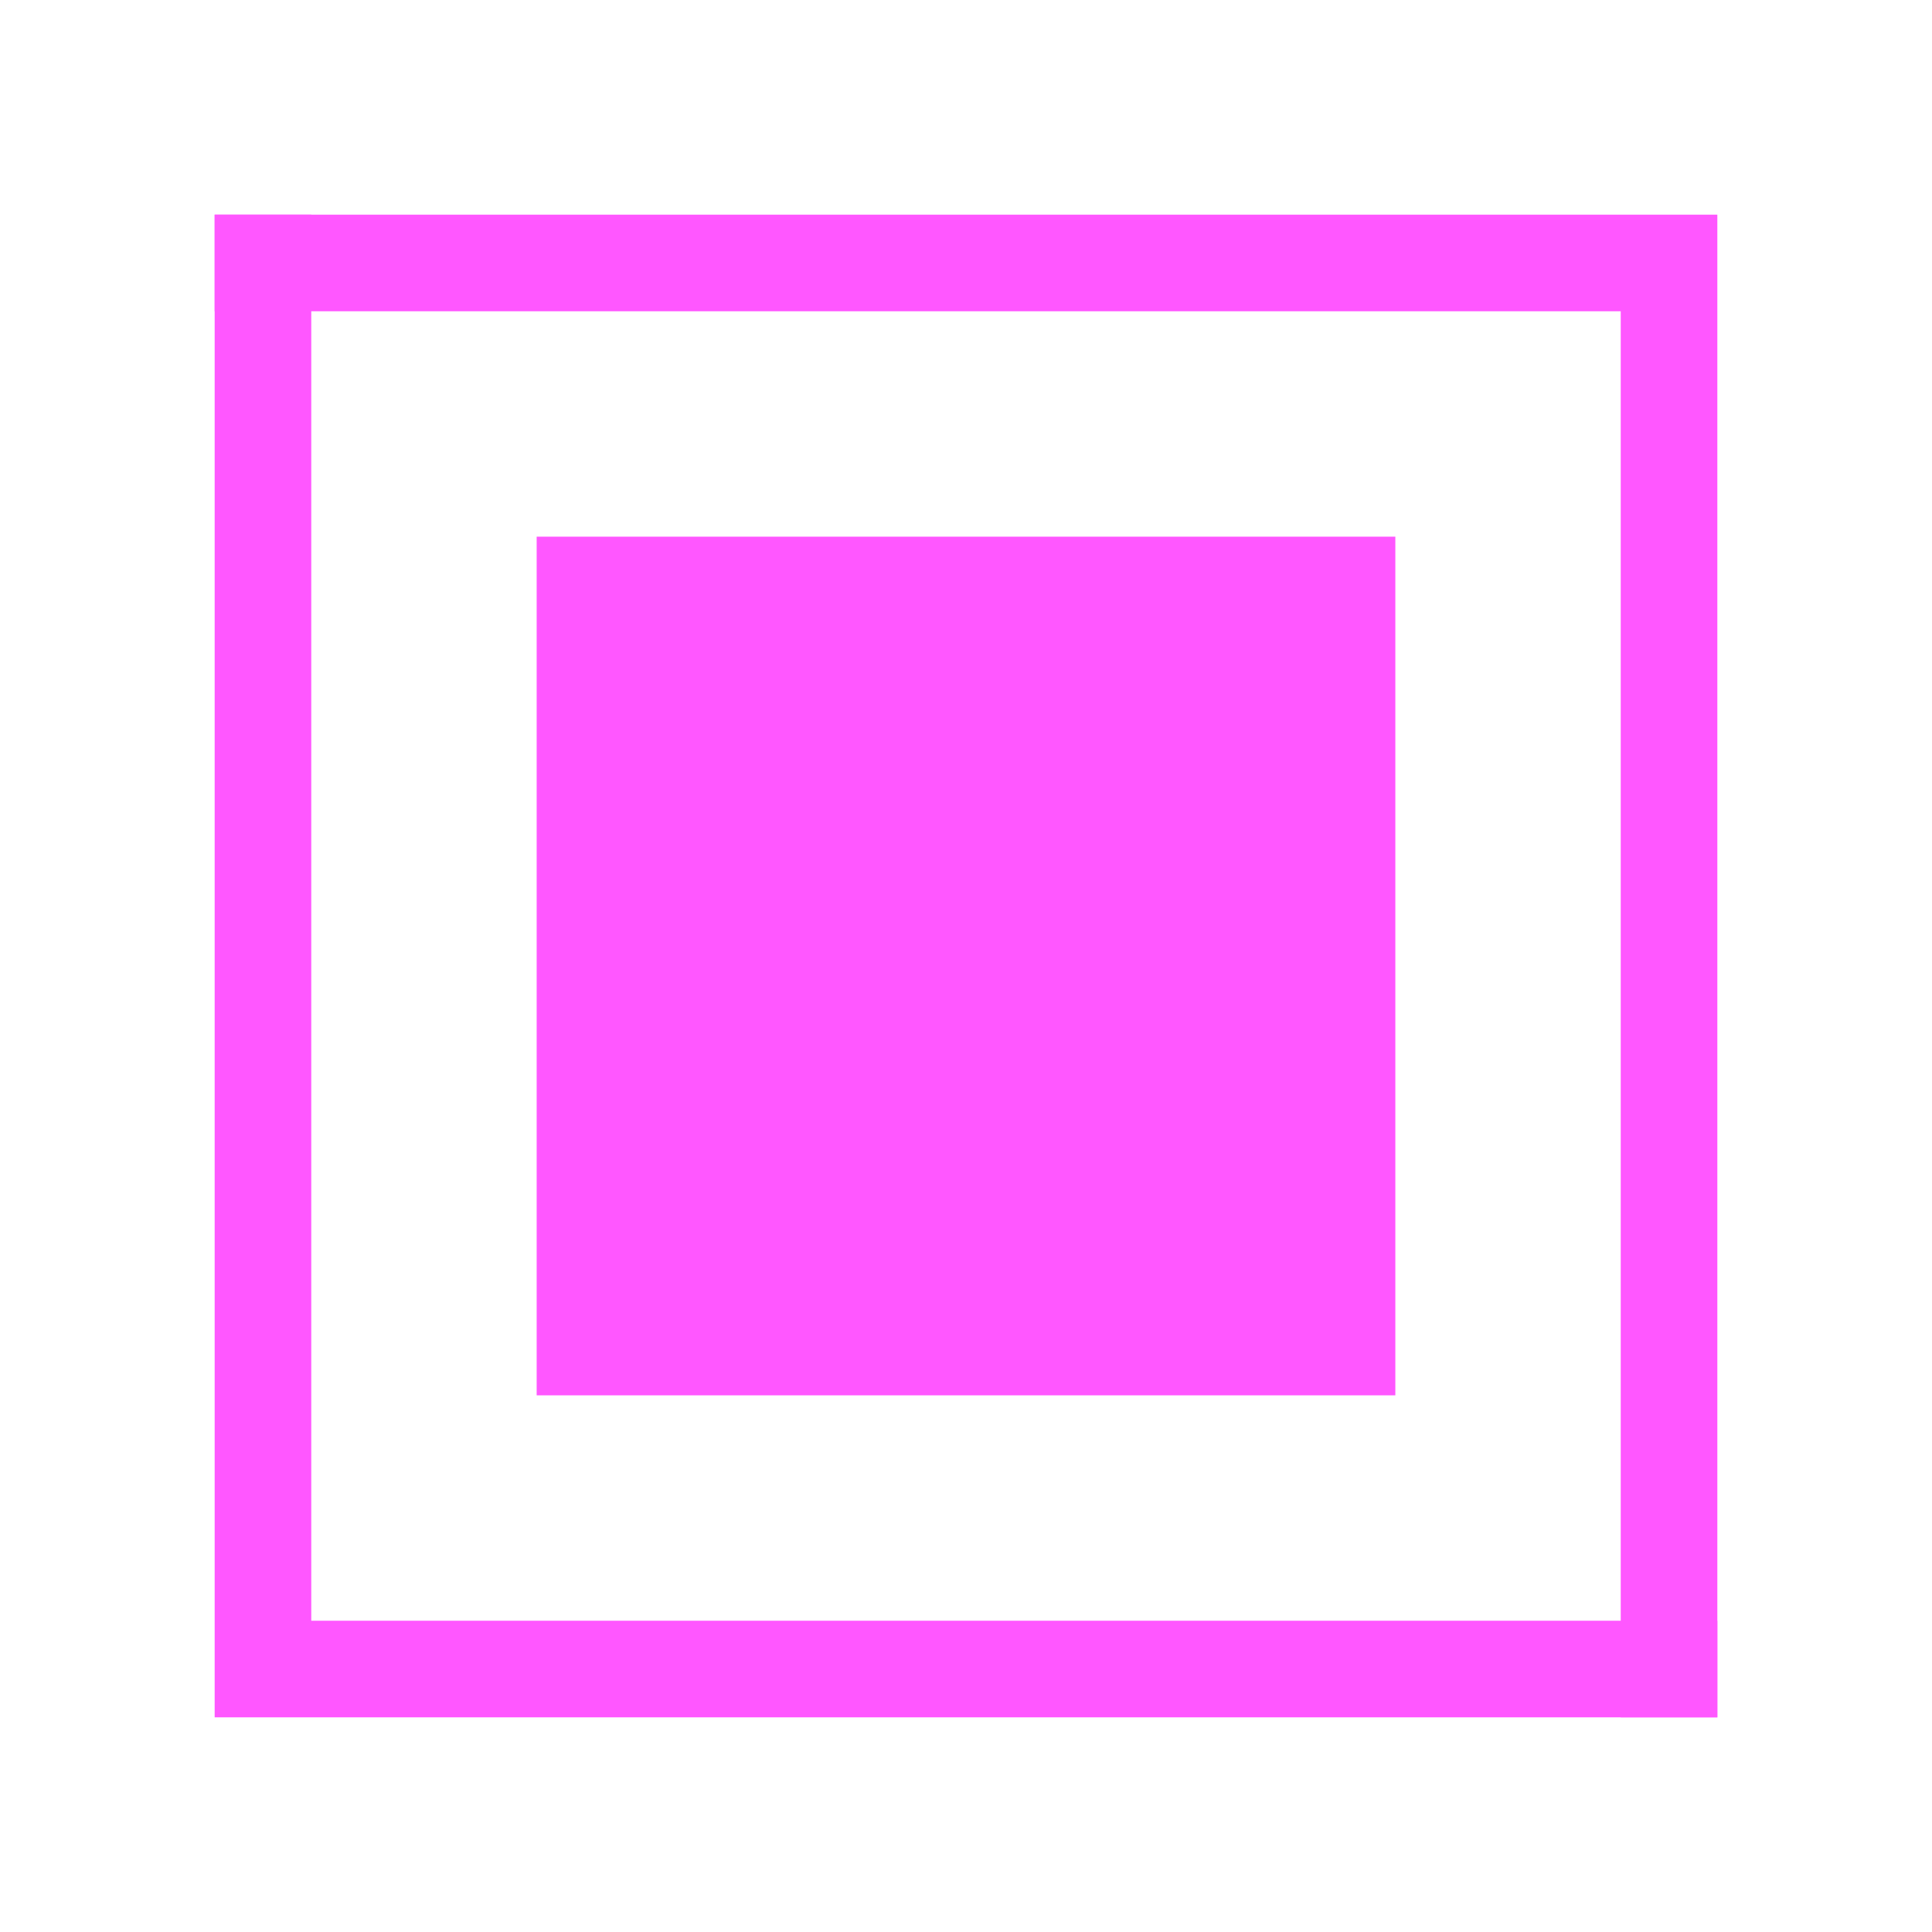 <svg width="90" height="90">
  <g transform="scale(5)">
    <path d="M2,2 h14 v14 h-0.9 v-13.1 h-13.1 z" fill="#ff57ff"/>
    <path d="M16,16 h-14 v-14 h0.9 v13.1 h13.1 z" fill="#ff57ff"/>
    <path d="M5,5 h8 v8 h-8 v-8 z" fill="#ff57ff" fill-rule="evenodd"/>
  </g>
</svg>
